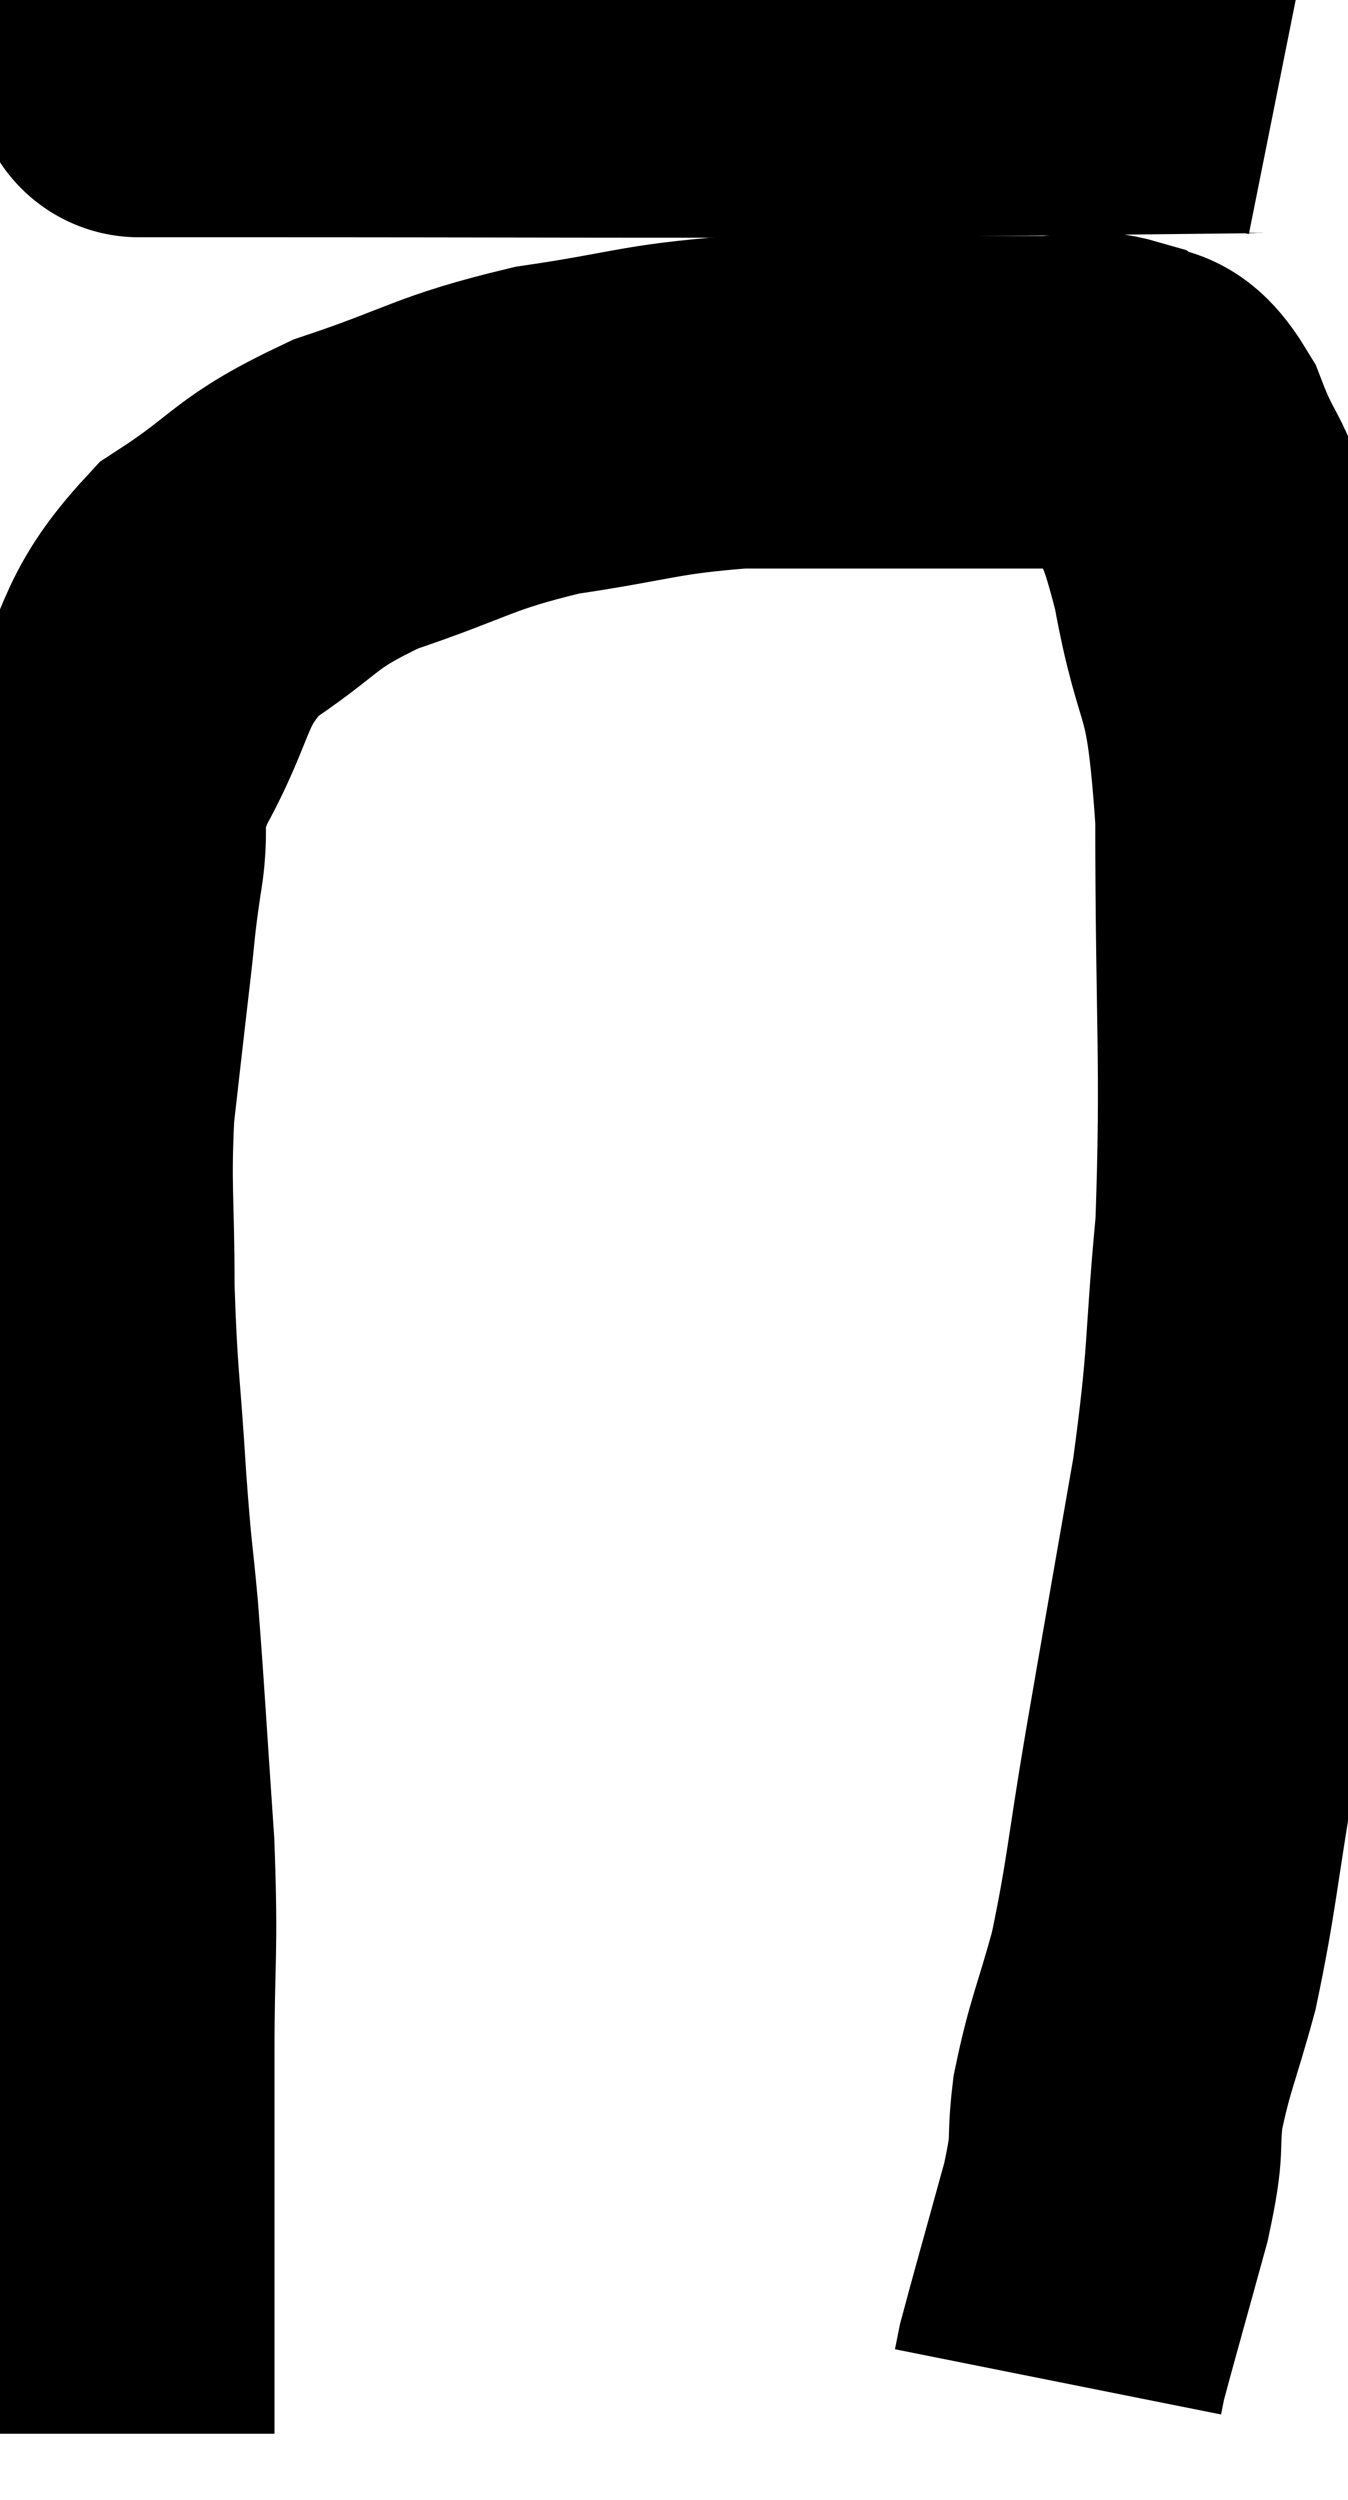 <svg xmlns="http://www.w3.org/2000/svg" viewBox="5.873 7.033 20.267 37.587" width="20.267" height="37.587"><path d="M 8.1 8.1 C 8.76 8.1, 6.69 8.1, 9.42 8.1 C 14.22 8.1, 15.225 8.115, 19.02 8.1 C 21.81 8.07, 23.145 8.055, 24.6 8.04 C 24.72 8.04, 24.705 8.025, 24.84 8.04 L 25.14 8.1" fill="none" stroke="black" stroke-width="5"></path><path d="M 7.5 43.62 C 7.5 42.57, 7.5 42.945, 7.5 41.52 C 7.5 39.72, 7.5 39.6, 7.5 37.92 C 7.5 36.36, 7.56 36.45, 7.5 34.8 C 7.38 33.06, 7.365 32.685, 7.26 31.32 C 7.17 30.33, 7.17 30.57, 7.08 29.34 C 6.99 27.87, 6.945 27.81, 6.9 26.4 C 6.9 25.05, 6.84 24.9, 6.9 23.7 C 7.02 22.65, 7.035 22.5, 7.14 21.6 C 7.23 20.85, 7.2 20.91, 7.32 20.1 C 7.47 19.23, 7.2 19.41, 7.62 18.36 C 8.31 17.13, 8.1 16.875, 9 15.9 C 10.11 15.18, 9.945 15.06, 11.22 14.46 C 12.66 13.98, 12.66 13.845, 14.1 13.5 C 15.54 13.29, 15.615 13.185, 16.98 13.08 C 18.27 13.08, 18.42 13.08, 19.56 13.08 C 20.55 13.08, 20.775 13.08, 21.54 13.08 C 22.08 13.08, 22.155 12.945, 22.62 13.08 C 23.01 13.35, 23.01 12.975, 23.4 13.62 C 23.79 14.64, 23.82 14.235, 24.18 15.66 C 24.51 17.49, 24.675 16.86, 24.84 19.32 C 24.84 22.41, 24.93 22.995, 24.84 25.5 C 24.66 27.42, 24.75 27.345, 24.48 29.34 C 24.12 31.41, 24.075 31.65, 23.76 33.48 C 23.49 35.07, 23.49 35.37, 23.22 36.66 C 22.95 37.65, 22.86 37.77, 22.68 38.64 C 22.59 39.39, 22.71 39.165, 22.5 40.14 C 22.17 41.34, 22.02 41.865, 21.84 42.54 L 21.78 42.84" fill="none" stroke="black" stroke-width="5"></path></svg>